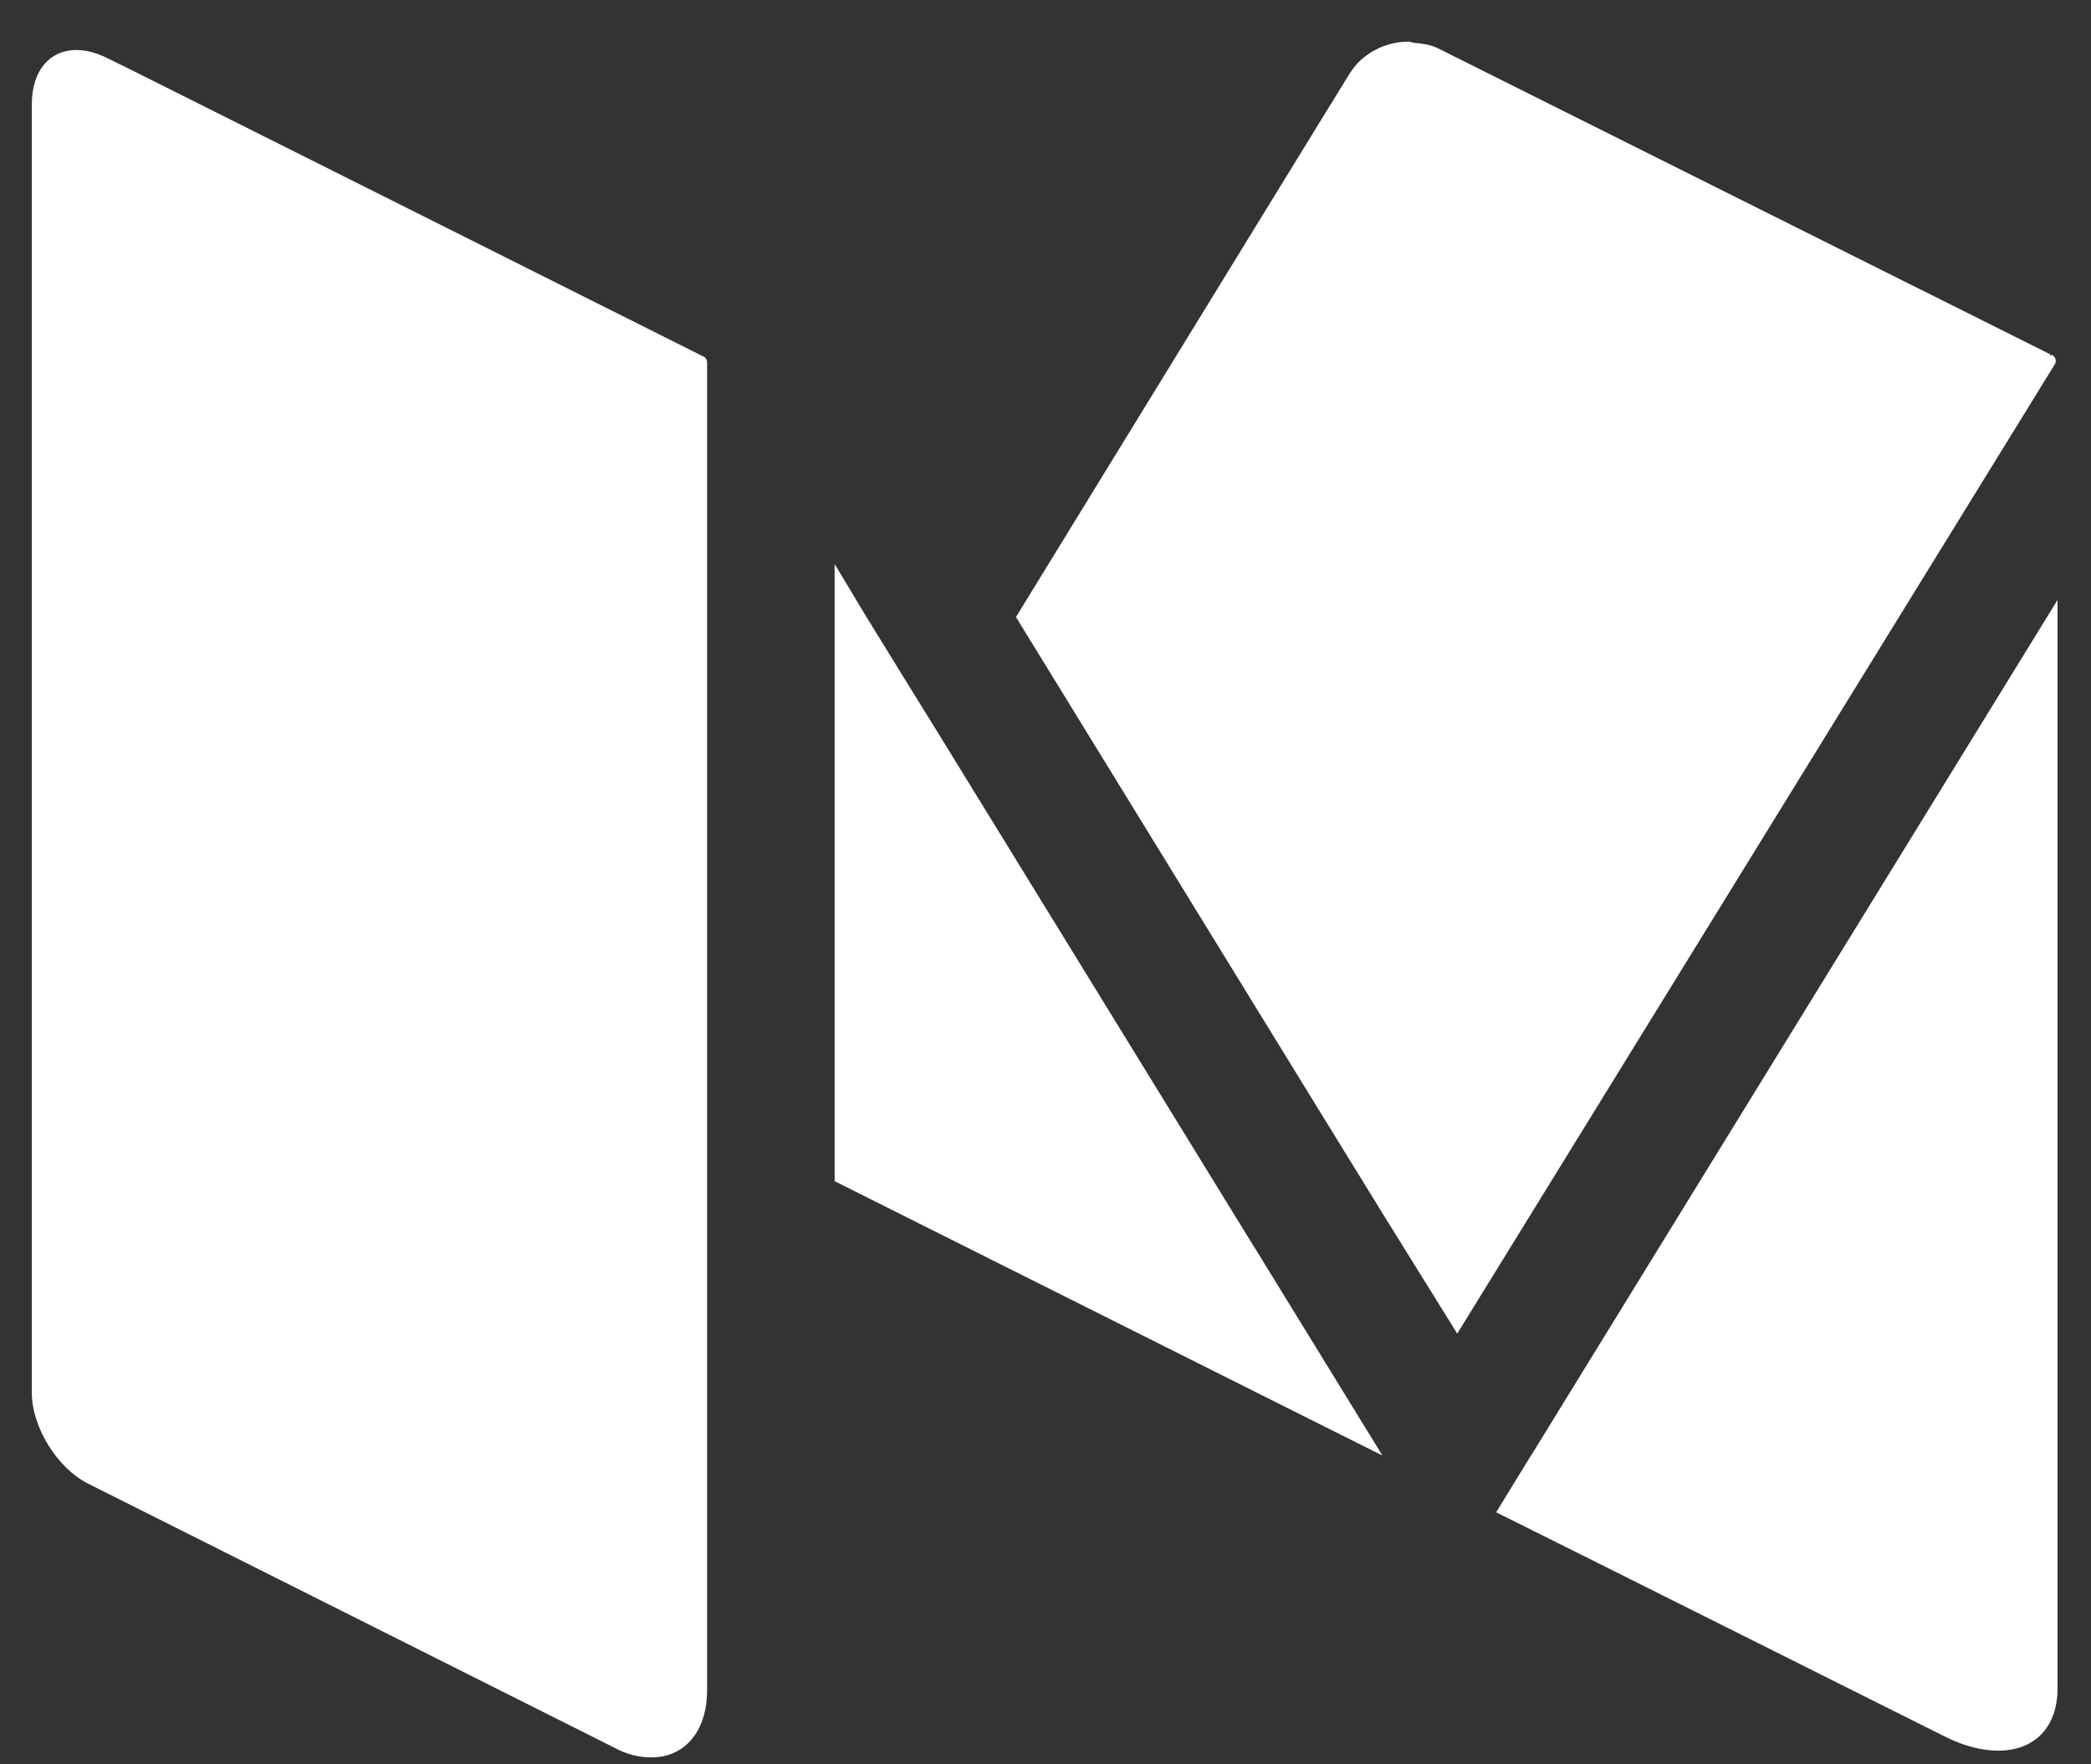 <?xml version="1.0" encoding="UTF-8" standalone="no"?>
<svg width="32px" height="27px" viewBox="0 0 32 27" version="1.1" xmlns="http://www.w3.org/2000/svg" xmlns:xlink="http://www.w3.org/1999/xlink">
    <rect x="0" y="0" width="32" height="27" fill="#333333" stroke="none"/>
    <!-- Generator: Sketch 43.2 (39069) - http://www.bohemiancoding.com/sketch -->
    <title>medium</title>
    <desc>Created with Sketch.</desc>
    <defs></defs>
    <g id="Page-1" stroke="none" stroke-width="1" fill="none" fill-rule="evenodd">
        <g id="HomePage-Copy-2" transform="translate(-352, -918)" fill="#FFFFFF">
            <g id="Group-10" transform="translate(104, 849)">
                <g id="Group-7" transform="translate(248, 65)">
                    <g id="medium" transform="translate(0, 4)">
                        <path d="M23.432,22.27 L22.897,23.143 L24.445,23.915 L29.77,26.578 C30.061,26.725 30.341,26.791 30.581,26.791 C31.121,26.791 31.488,26.448 31.488,25.837 L31.488,9.181 L23.434,22.27 L23.432,22.27 Z M31.381,5.445 C31.373,5.44 31.381,5.426 31.375,5.422 L22.012,0.742 C21.895,0.683 21.773,0.668 21.649,0.656 C21.618,0.656 21.591,0.637 21.558,0.637 C21.201,0.637 20.844,0.815 20.652,1.13 L20.186,1.887 L19.216,3.466 L15.548,9.443 L19.216,15.412 L20.186,16.99 L21.156,18.565 L22.301,20.409 L31.441,5.583 C31.48,5.525 31.46,5.467 31.402,5.428 L31.381,5.445 Z M19.214,19.117 L14.401,11.29 L13.829,10.365 L13.258,9.439 L12.773,8.632 L12.773,18.076 L19.216,21.303 L20.186,21.789 L21.156,22.274 L20.186,20.696 L19.216,19.118 L19.214,19.117 Z M1.918,1.025 L1.632,0.885 C1.467,0.804 1.31,0.765 1.167,0.765 C0.767,0.765 0.487,1.075 0.487,1.594 L0.487,21.313 C0.487,21.841 0.876,22.466 1.345,22.703 L9.389,26.739 C9.596,26.855 9.792,26.894 9.971,26.894 C10.47,26.894 10.821,26.506 10.821,25.866 L10.821,5.546 C10.821,5.508 10.798,5.469 10.763,5.455 L1.92,1.025 L1.918,1.025 Z" id="Shape"></path>
                    </g>
                </g>
            </g>
        </g>
    </g>
</svg>